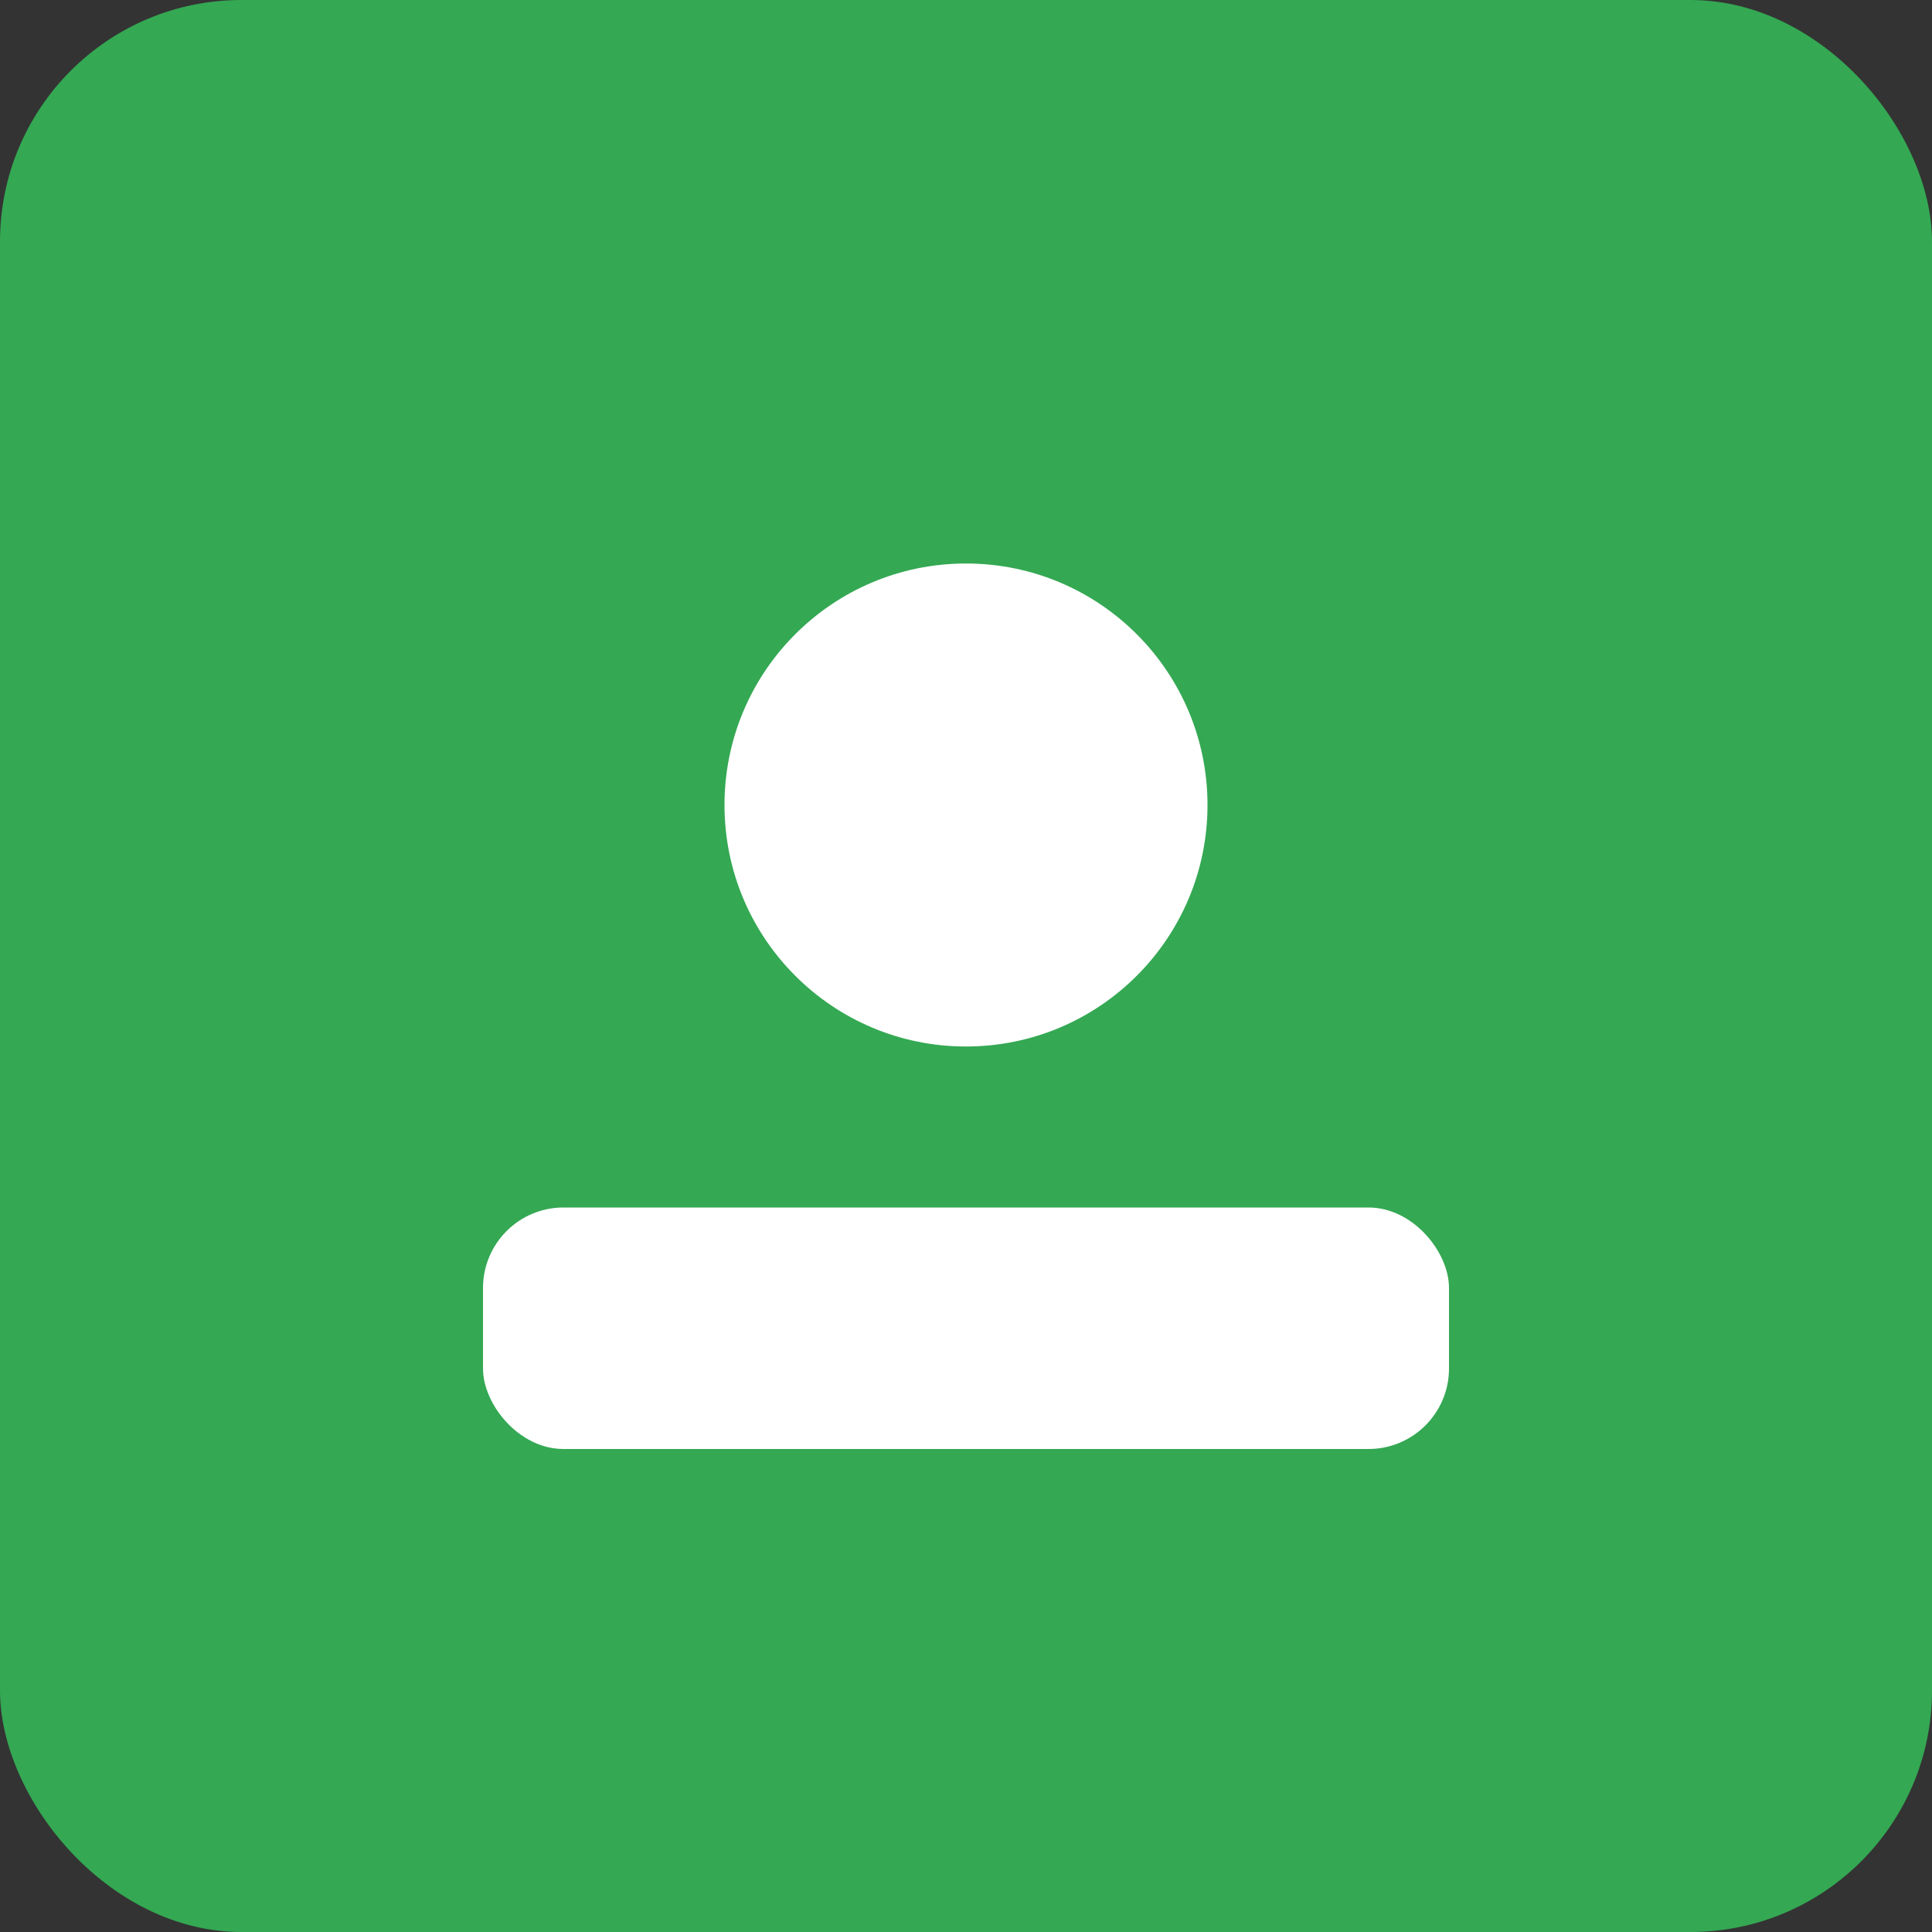 <svg xmlns="http://www.w3.org/2000/svg" viewBox="0 0 48 48">
  <rect x="0" y="0" width="48" height="48" fill="#333333" stroke="none"/>
  <rect width="48" height="48" rx="6" fill="#34A853"/>
  <circle cx="24" cy="20" r="6" fill="#FFF"/>
  <rect x="12" y="30" width="24" height="6" rx="2" fill="#FFF"/>
</svg>